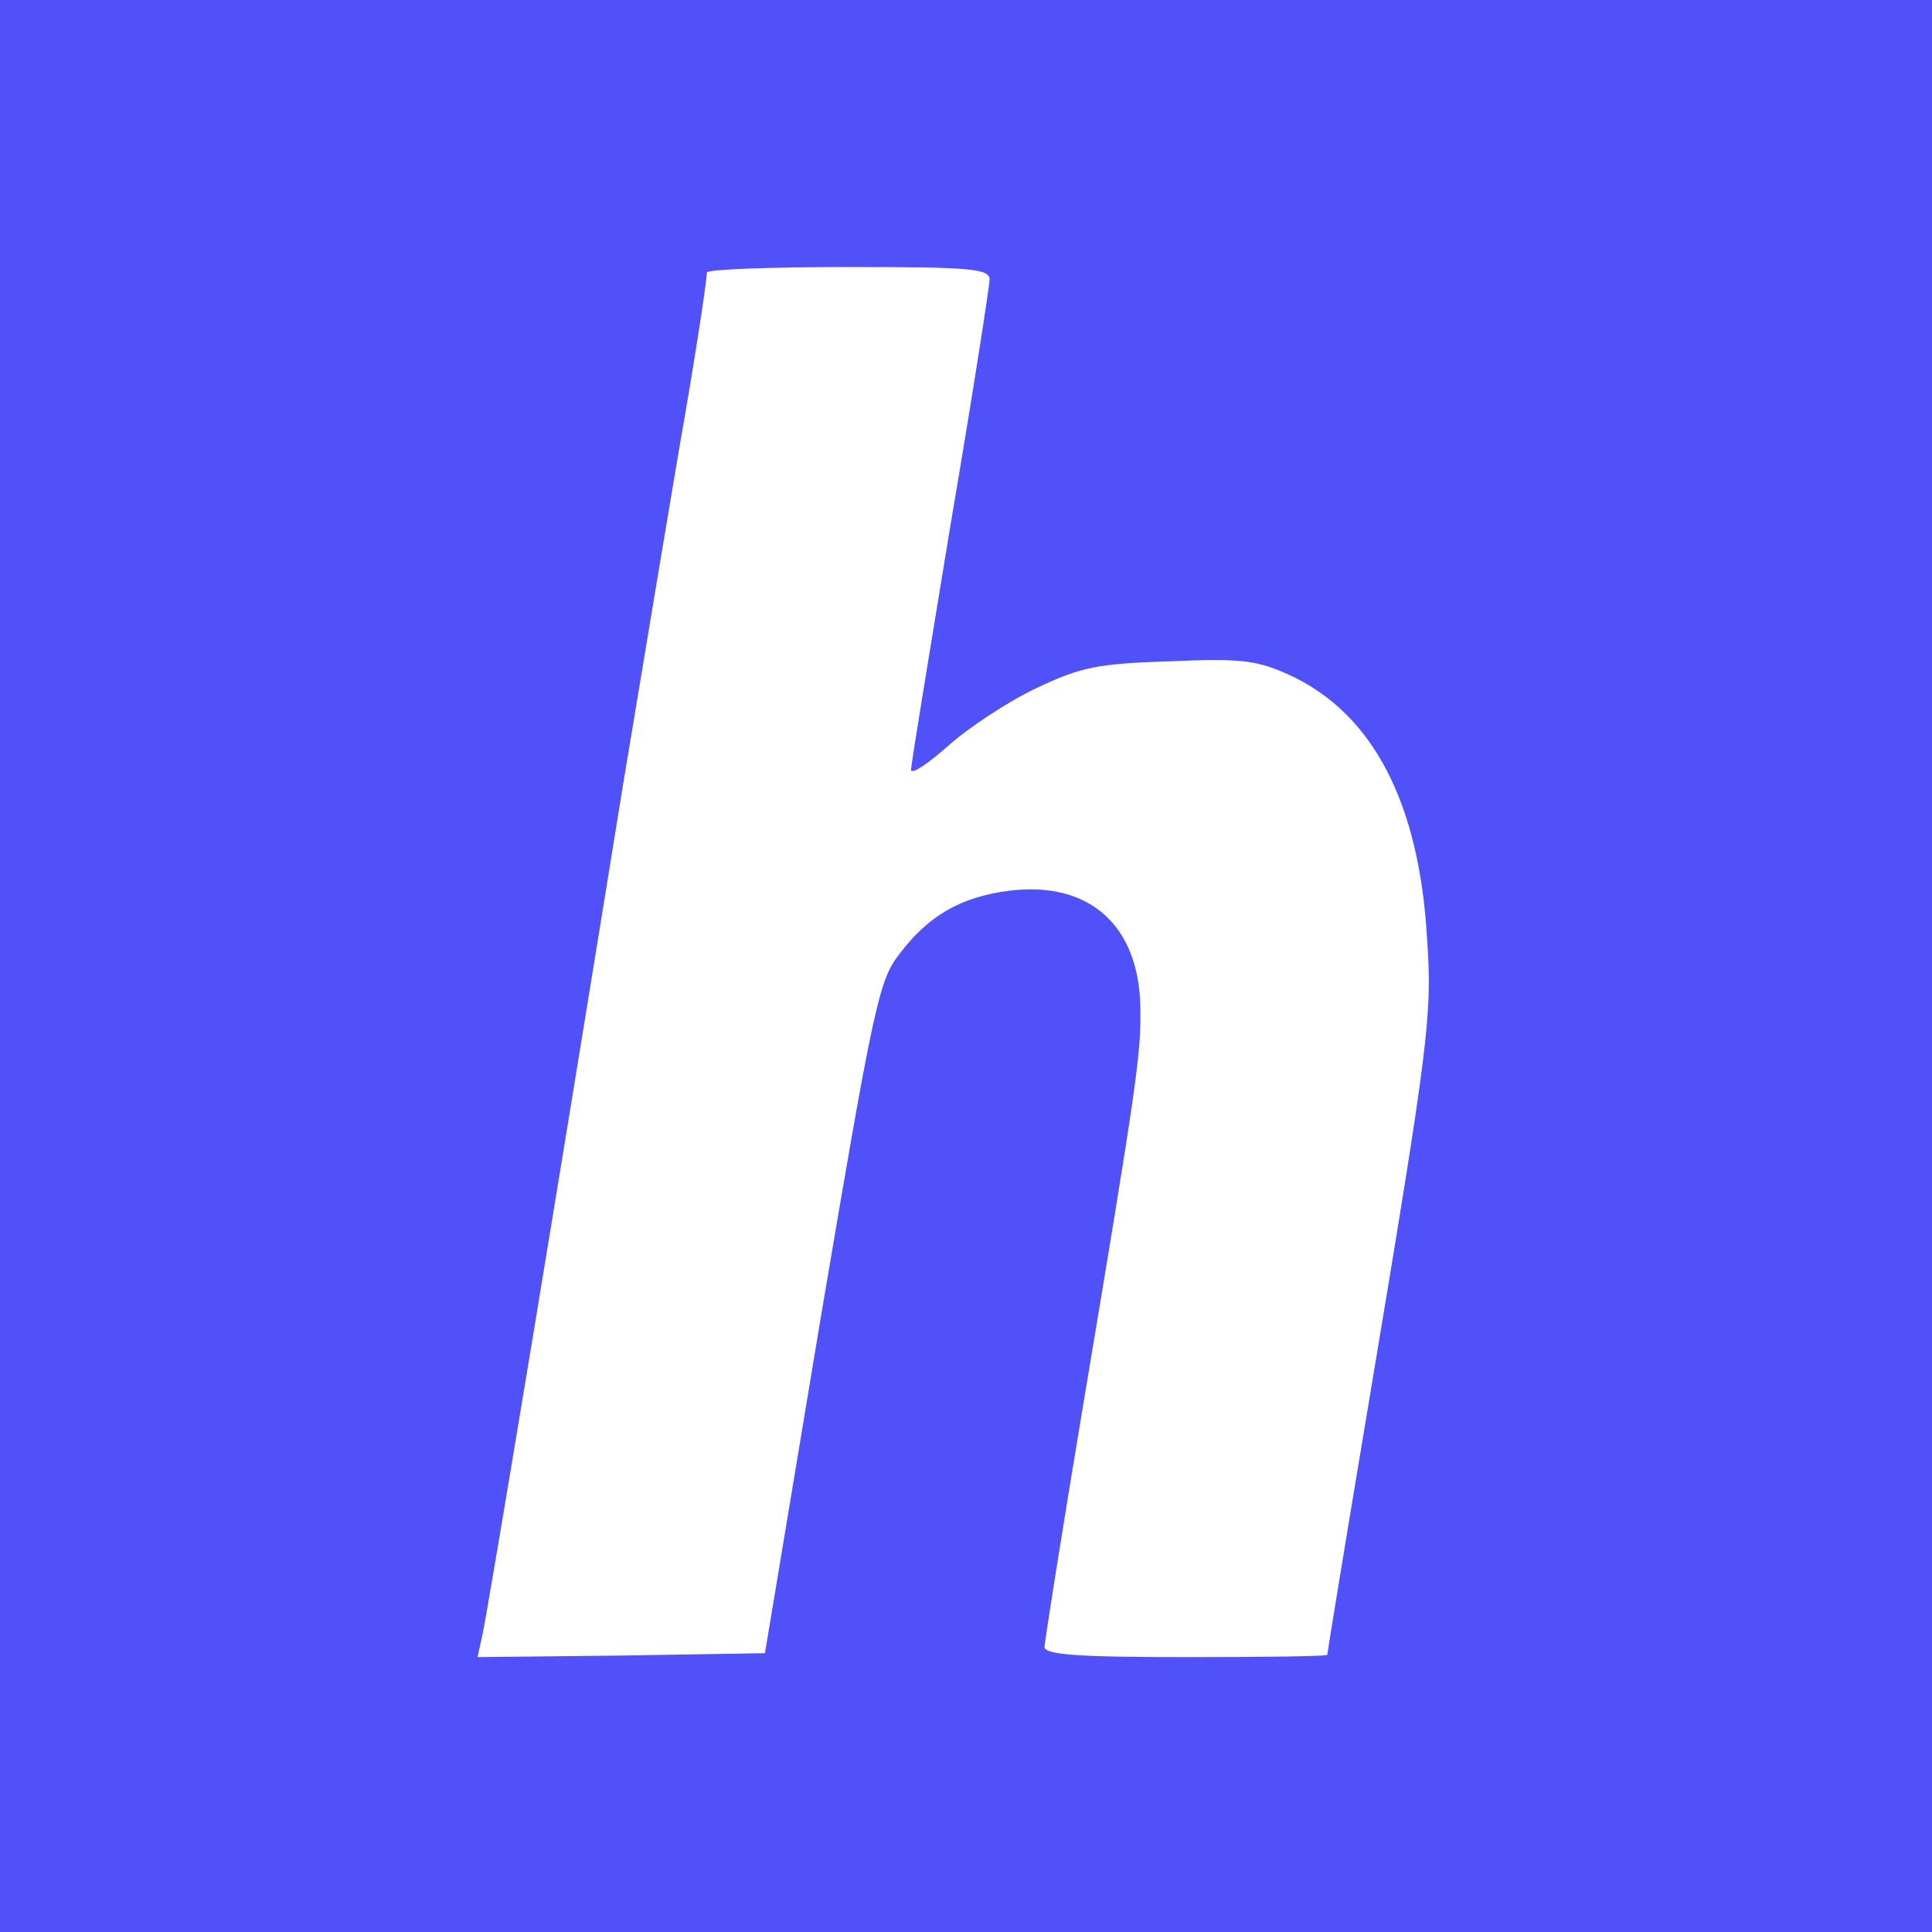 <?xml version="1.0" standalone="no"?>
<!DOCTYPE svg PUBLIC "-//W3C//DTD SVG 20010904//EN"
 "http://www.w3.org/TR/2001/REC-SVG-20010904/DTD/svg10.dtd">
<svg version="1.0" xmlns="http://www.w3.org/2000/svg"
 width="246pt" height="246pt" viewBox="0 0 246 246"
 preserveAspectRatio="xMidYMid meet">

<g transform="translate(0,246) scale(0.1,-0.1)"
fill="#5051F9" stroke="none">
<path d="M0 1230 l0 -1230 1230 0 1230 0 0 1230 0 1230 -1230 0 -1230 0 0
-1230z m1260 874 c0 -8 -22 -150 -50 -314 -27 -164 -50 -304 -50 -310 0 -7 21
7 48 31 26 23 76 56 112 73 57 27 78 31 170 34 93 4 111 1 153 -18 105 -49
164 -162 174 -334 7 -100 2 -135 -73 -585 -30 -179 -54 -326 -54 -328 0 -2
-81 -3 -180 -3 -137 0 -180 3 -180 13 0 6 22 145 49 307 70 418 74 449 73 508
-2 104 -65 160 -166 148 -63 -8 -104 -32 -141 -81 -26 -33 -33 -67 -100 -463
l-71 -427 -183 -3 -183 -2 6 27 c7 31 94 556 180 1088 31 187 63 378 71 425
16 90 35 210 35 223 0 4 81 7 180 7 156 0 180 -2 180 -16z"/>
</g>
</svg>
